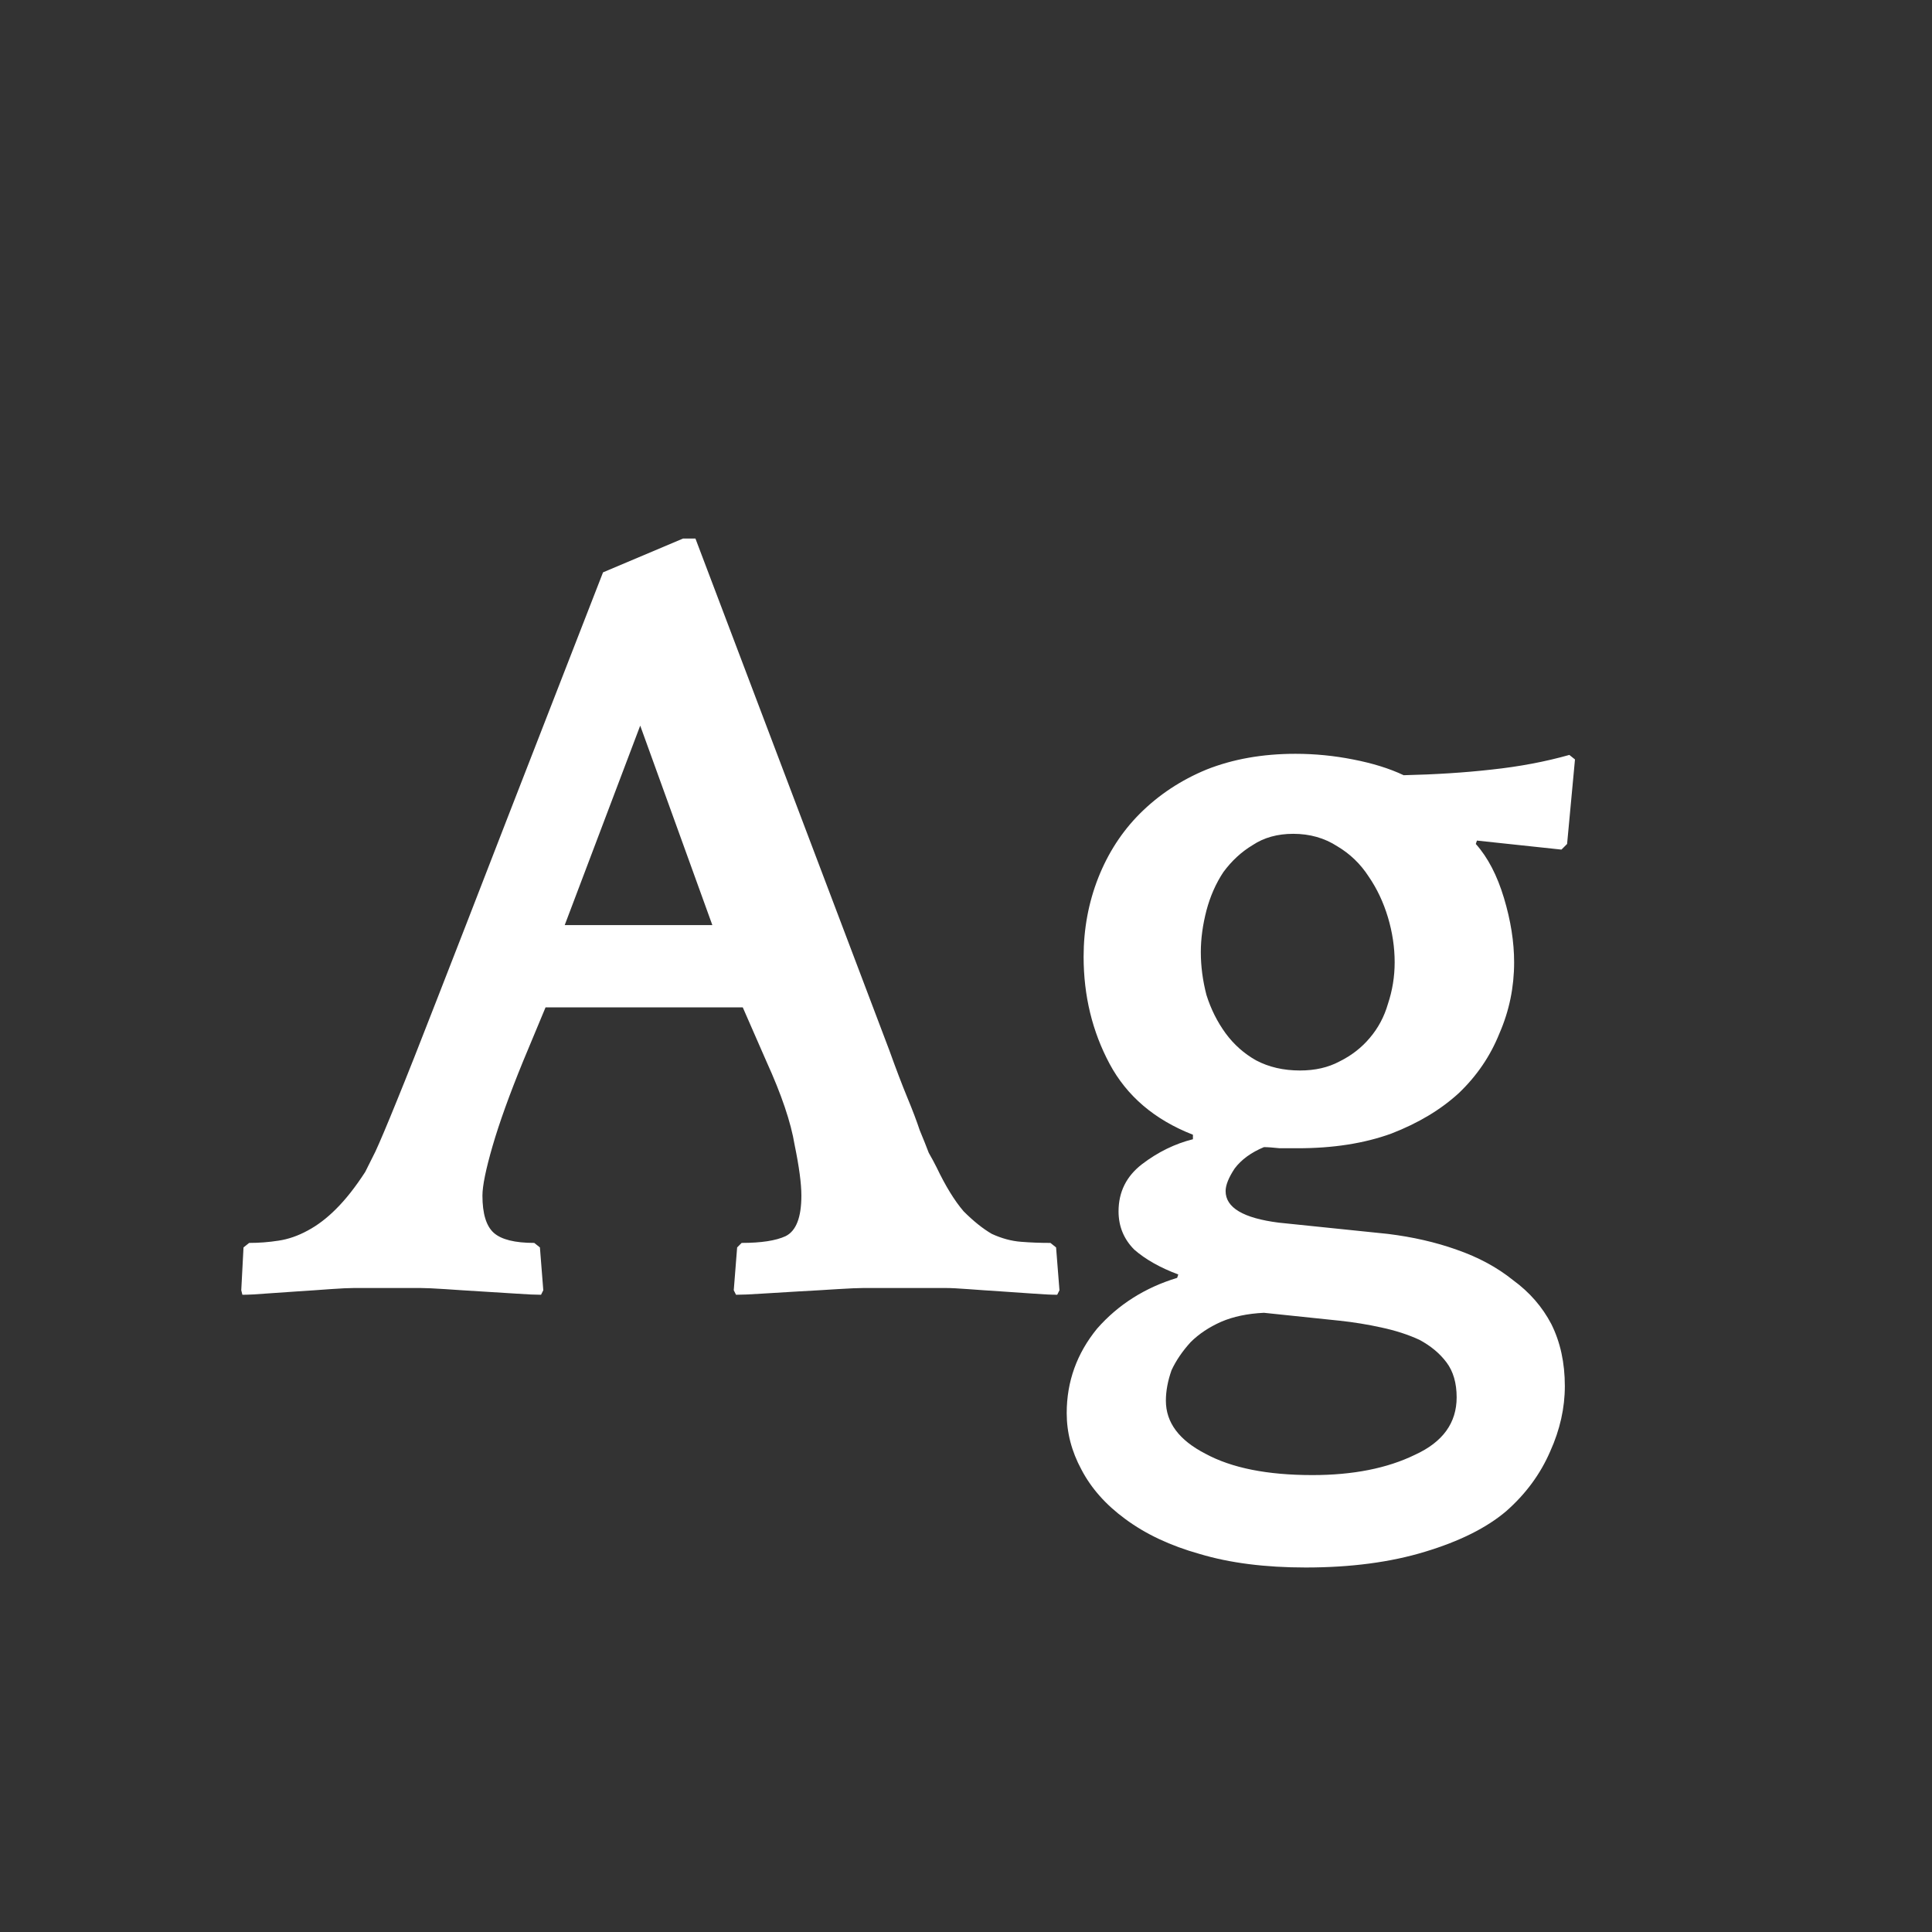 <svg width="24" height="24" viewBox="0 0 24 24" fill="none" xmlns="http://www.w3.org/2000/svg">
<rect x="0" y="0" width="24" height="24" fill="#333333" stroke="none"/>
<path d="M8.639 6.69L11.047 13.046C11.131 13.28 11.206 13.476 11.271 13.634C11.337 13.793 11.388 13.928 11.425 14.04C11.472 14.152 11.509 14.246 11.537 14.32C11.575 14.386 11.607 14.446 11.635 14.502C11.747 14.736 11.859 14.918 11.971 15.048C12.093 15.17 12.209 15.263 12.321 15.328C12.443 15.384 12.564 15.417 12.685 15.426C12.807 15.436 12.928 15.44 13.049 15.44L13.119 15.496L13.161 16.028L13.133 16.084C13.068 16.084 12.97 16.08 12.839 16.07C12.709 16.061 12.573 16.052 12.433 16.042C12.293 16.033 12.158 16.024 12.027 16.014C11.906 16.005 11.813 16 11.747 16H10.725C10.66 16 10.553 16.005 10.403 16.014C10.254 16.024 10.095 16.033 9.927 16.042C9.769 16.052 9.615 16.061 9.465 16.07C9.316 16.08 9.209 16.084 9.143 16.084L9.115 16.028L9.157 15.496L9.213 15.44C9.456 15.44 9.638 15.412 9.759 15.356C9.89 15.291 9.955 15.123 9.955 14.852C9.955 14.703 9.927 14.493 9.871 14.222C9.825 13.942 9.708 13.597 9.521 13.186L9.227 12.514H6.777L6.497 13.186C6.329 13.597 6.203 13.947 6.119 14.236C6.035 14.526 5.993 14.731 5.993 14.852C5.993 15.076 6.04 15.23 6.133 15.314C6.227 15.398 6.395 15.44 6.637 15.44L6.707 15.496L6.749 16.028L6.721 16.084C6.656 16.084 6.553 16.08 6.413 16.07C6.273 16.061 6.124 16.052 5.965 16.042C5.816 16.033 5.671 16.024 5.531 16.014C5.391 16.005 5.289 16 5.223 16H4.397C4.332 16 4.234 16.005 4.103 16.014C3.973 16.024 3.837 16.033 3.697 16.042C3.557 16.052 3.422 16.061 3.291 16.07C3.17 16.08 3.077 16.084 3.011 16.084L2.997 16.028L3.025 15.496L3.095 15.44C3.217 15.44 3.338 15.431 3.459 15.412C3.581 15.394 3.702 15.352 3.823 15.286C3.945 15.221 4.061 15.132 4.173 15.02C4.295 14.899 4.416 14.745 4.537 14.558C4.565 14.502 4.607 14.418 4.663 14.306C4.719 14.185 4.808 13.975 4.929 13.676C5.051 13.378 5.219 12.953 5.433 12.402C5.648 11.852 5.933 11.119 6.287 10.204L7.491 7.11L8.485 6.69H8.639ZM7.015 11.492H8.849L7.953 9.014L7.015 11.492ZM14.819 14.096C14.343 13.91 13.998 13.616 13.783 13.214C13.569 12.813 13.461 12.37 13.461 11.884C13.461 11.539 13.522 11.212 13.643 10.904C13.765 10.596 13.937 10.33 14.161 10.106C14.395 9.873 14.67 9.691 14.987 9.56C15.314 9.43 15.683 9.364 16.093 9.364C16.336 9.364 16.574 9.388 16.807 9.434C17.05 9.481 17.26 9.546 17.437 9.63C17.829 9.621 18.193 9.598 18.529 9.56C18.875 9.523 19.197 9.462 19.495 9.378L19.565 9.434L19.467 10.484L19.397 10.554L18.347 10.442L18.333 10.484C18.483 10.652 18.599 10.876 18.683 11.156C18.767 11.436 18.809 11.702 18.809 11.954C18.809 12.262 18.749 12.556 18.627 12.836C18.515 13.116 18.347 13.364 18.123 13.578C17.899 13.784 17.619 13.952 17.283 14.082C16.947 14.204 16.56 14.264 16.121 14.264C16.065 14.264 15.991 14.264 15.897 14.264C15.813 14.255 15.748 14.25 15.701 14.25C15.543 14.316 15.421 14.404 15.337 14.516C15.263 14.628 15.225 14.722 15.225 14.796C15.225 15.002 15.445 15.132 15.883 15.188L17.241 15.328C17.549 15.366 17.834 15.431 18.095 15.524C18.366 15.618 18.599 15.744 18.795 15.902C19.001 16.052 19.159 16.234 19.271 16.448C19.383 16.672 19.439 16.929 19.439 17.218C19.439 17.489 19.379 17.76 19.257 18.03C19.136 18.31 18.954 18.558 18.711 18.772C18.469 18.978 18.133 19.146 17.703 19.276C17.274 19.407 16.779 19.472 16.219 19.472C15.715 19.472 15.277 19.416 14.903 19.304C14.539 19.202 14.231 19.057 13.979 18.87C13.737 18.693 13.555 18.488 13.433 18.254C13.312 18.03 13.251 17.797 13.251 17.554C13.251 17.162 13.377 16.812 13.629 16.504C13.891 16.206 14.222 15.996 14.623 15.874L14.637 15.832C14.413 15.748 14.231 15.646 14.091 15.524C13.961 15.394 13.895 15.235 13.895 15.048C13.895 14.806 13.993 14.61 14.189 14.46C14.385 14.311 14.595 14.208 14.819 14.152V14.096ZM16.149 13.298C16.336 13.298 16.499 13.261 16.639 13.186C16.789 13.112 16.915 13.014 17.017 12.892C17.12 12.771 17.195 12.631 17.241 12.472C17.297 12.304 17.325 12.132 17.325 11.954C17.325 11.768 17.297 11.581 17.241 11.394C17.185 11.208 17.106 11.04 17.003 10.89C16.901 10.732 16.77 10.606 16.611 10.512C16.453 10.41 16.271 10.358 16.065 10.358C15.869 10.358 15.701 10.405 15.561 10.498C15.421 10.582 15.3 10.694 15.197 10.834C15.104 10.974 15.034 11.133 14.987 11.31C14.941 11.488 14.917 11.66 14.917 11.828C14.917 12.006 14.941 12.183 14.987 12.36C15.043 12.538 15.123 12.696 15.225 12.836C15.328 12.976 15.454 13.088 15.603 13.172C15.762 13.256 15.944 13.298 16.149 13.298ZM15.701 16.308C15.496 16.318 15.319 16.355 15.169 16.42C15.02 16.486 14.894 16.57 14.791 16.672C14.689 16.784 14.609 16.901 14.553 17.022C14.507 17.153 14.483 17.279 14.483 17.4C14.483 17.671 14.647 17.89 14.973 18.058C15.3 18.236 15.743 18.324 16.303 18.324C16.807 18.324 17.232 18.24 17.577 18.072C17.923 17.914 18.095 17.676 18.095 17.358C18.095 17.181 18.053 17.036 17.969 16.924C17.885 16.812 17.773 16.719 17.633 16.644C17.493 16.579 17.335 16.528 17.157 16.49C16.989 16.453 16.817 16.425 16.639 16.406L15.701 16.308Z" fill="white"/>
</svg>
